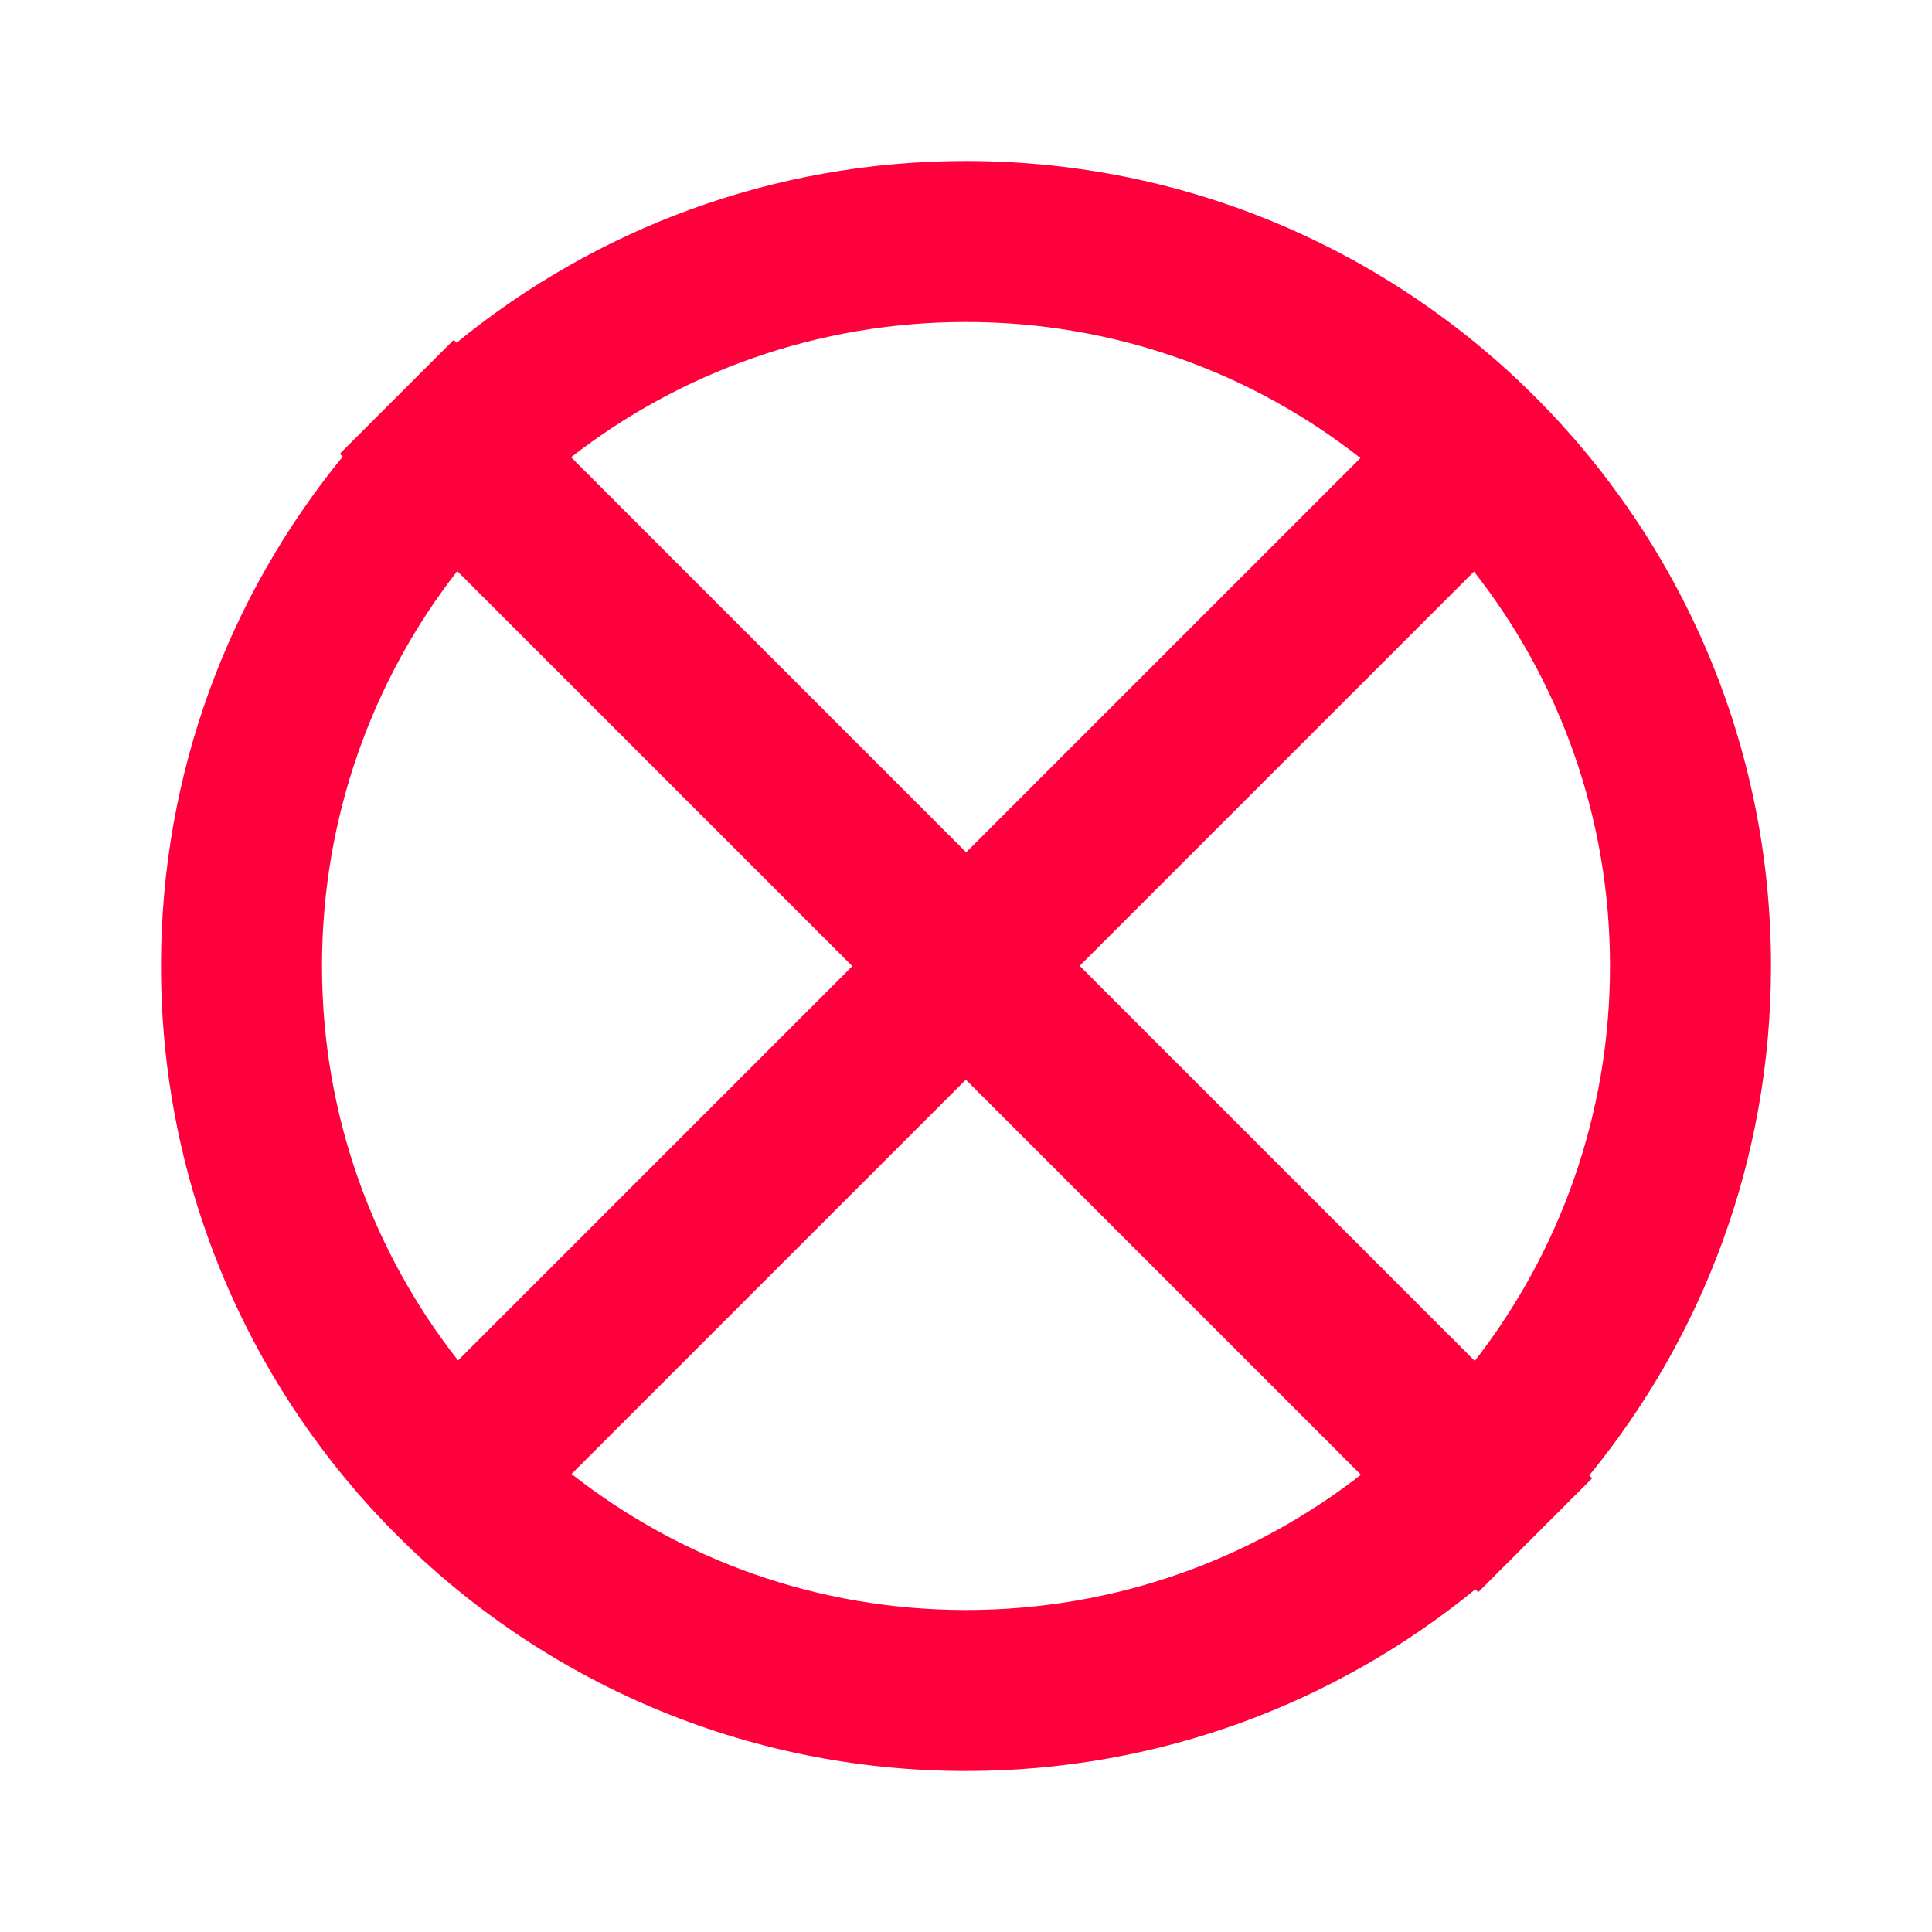 <svg width="24" height="24" viewBox="0 0 24 24" fill="none" xmlns="http://www.w3.org/2000/svg">
<path fill-rule="evenodd" clip-rule="evenodd" d="M5.672 4.258C7.396 2.847 9.6 2 12 2C17.52 2 22 6.48 22 12C22 14.4 21.153 16.604 19.742 18.328L19.778 18.364L18.364 19.778L18.328 19.742C16.604 21.153 14.4 22 12 22C6.48 22 2 17.52 2 12C2 9.6 2.847 7.396 4.258 5.672L4.222 5.636L5.636 4.222L5.672 4.258ZM5.68 7.094C4.627 8.448 4 10.151 4 12C4 13.85 4.63 15.55 5.69 16.9L10.588 12.002L5.68 7.094ZM12.002 10.588L7.094 5.68C8.448 4.627 10.151 4 12 4C13.85 4 15.55 4.63 16.9 5.69L12.002 10.588ZM11.998 13.412L7.1 18.31C8.45 19.37 10.15 20 12 20C13.849 20 15.552 19.373 16.906 18.32L11.998 13.412ZM18.32 16.906L13.412 11.998L18.31 7.1C19.37 8.45 20 10.15 20 12C20 13.849 19.373 15.552 18.32 16.906Z" fill="#FF003C"/>
</svg>
